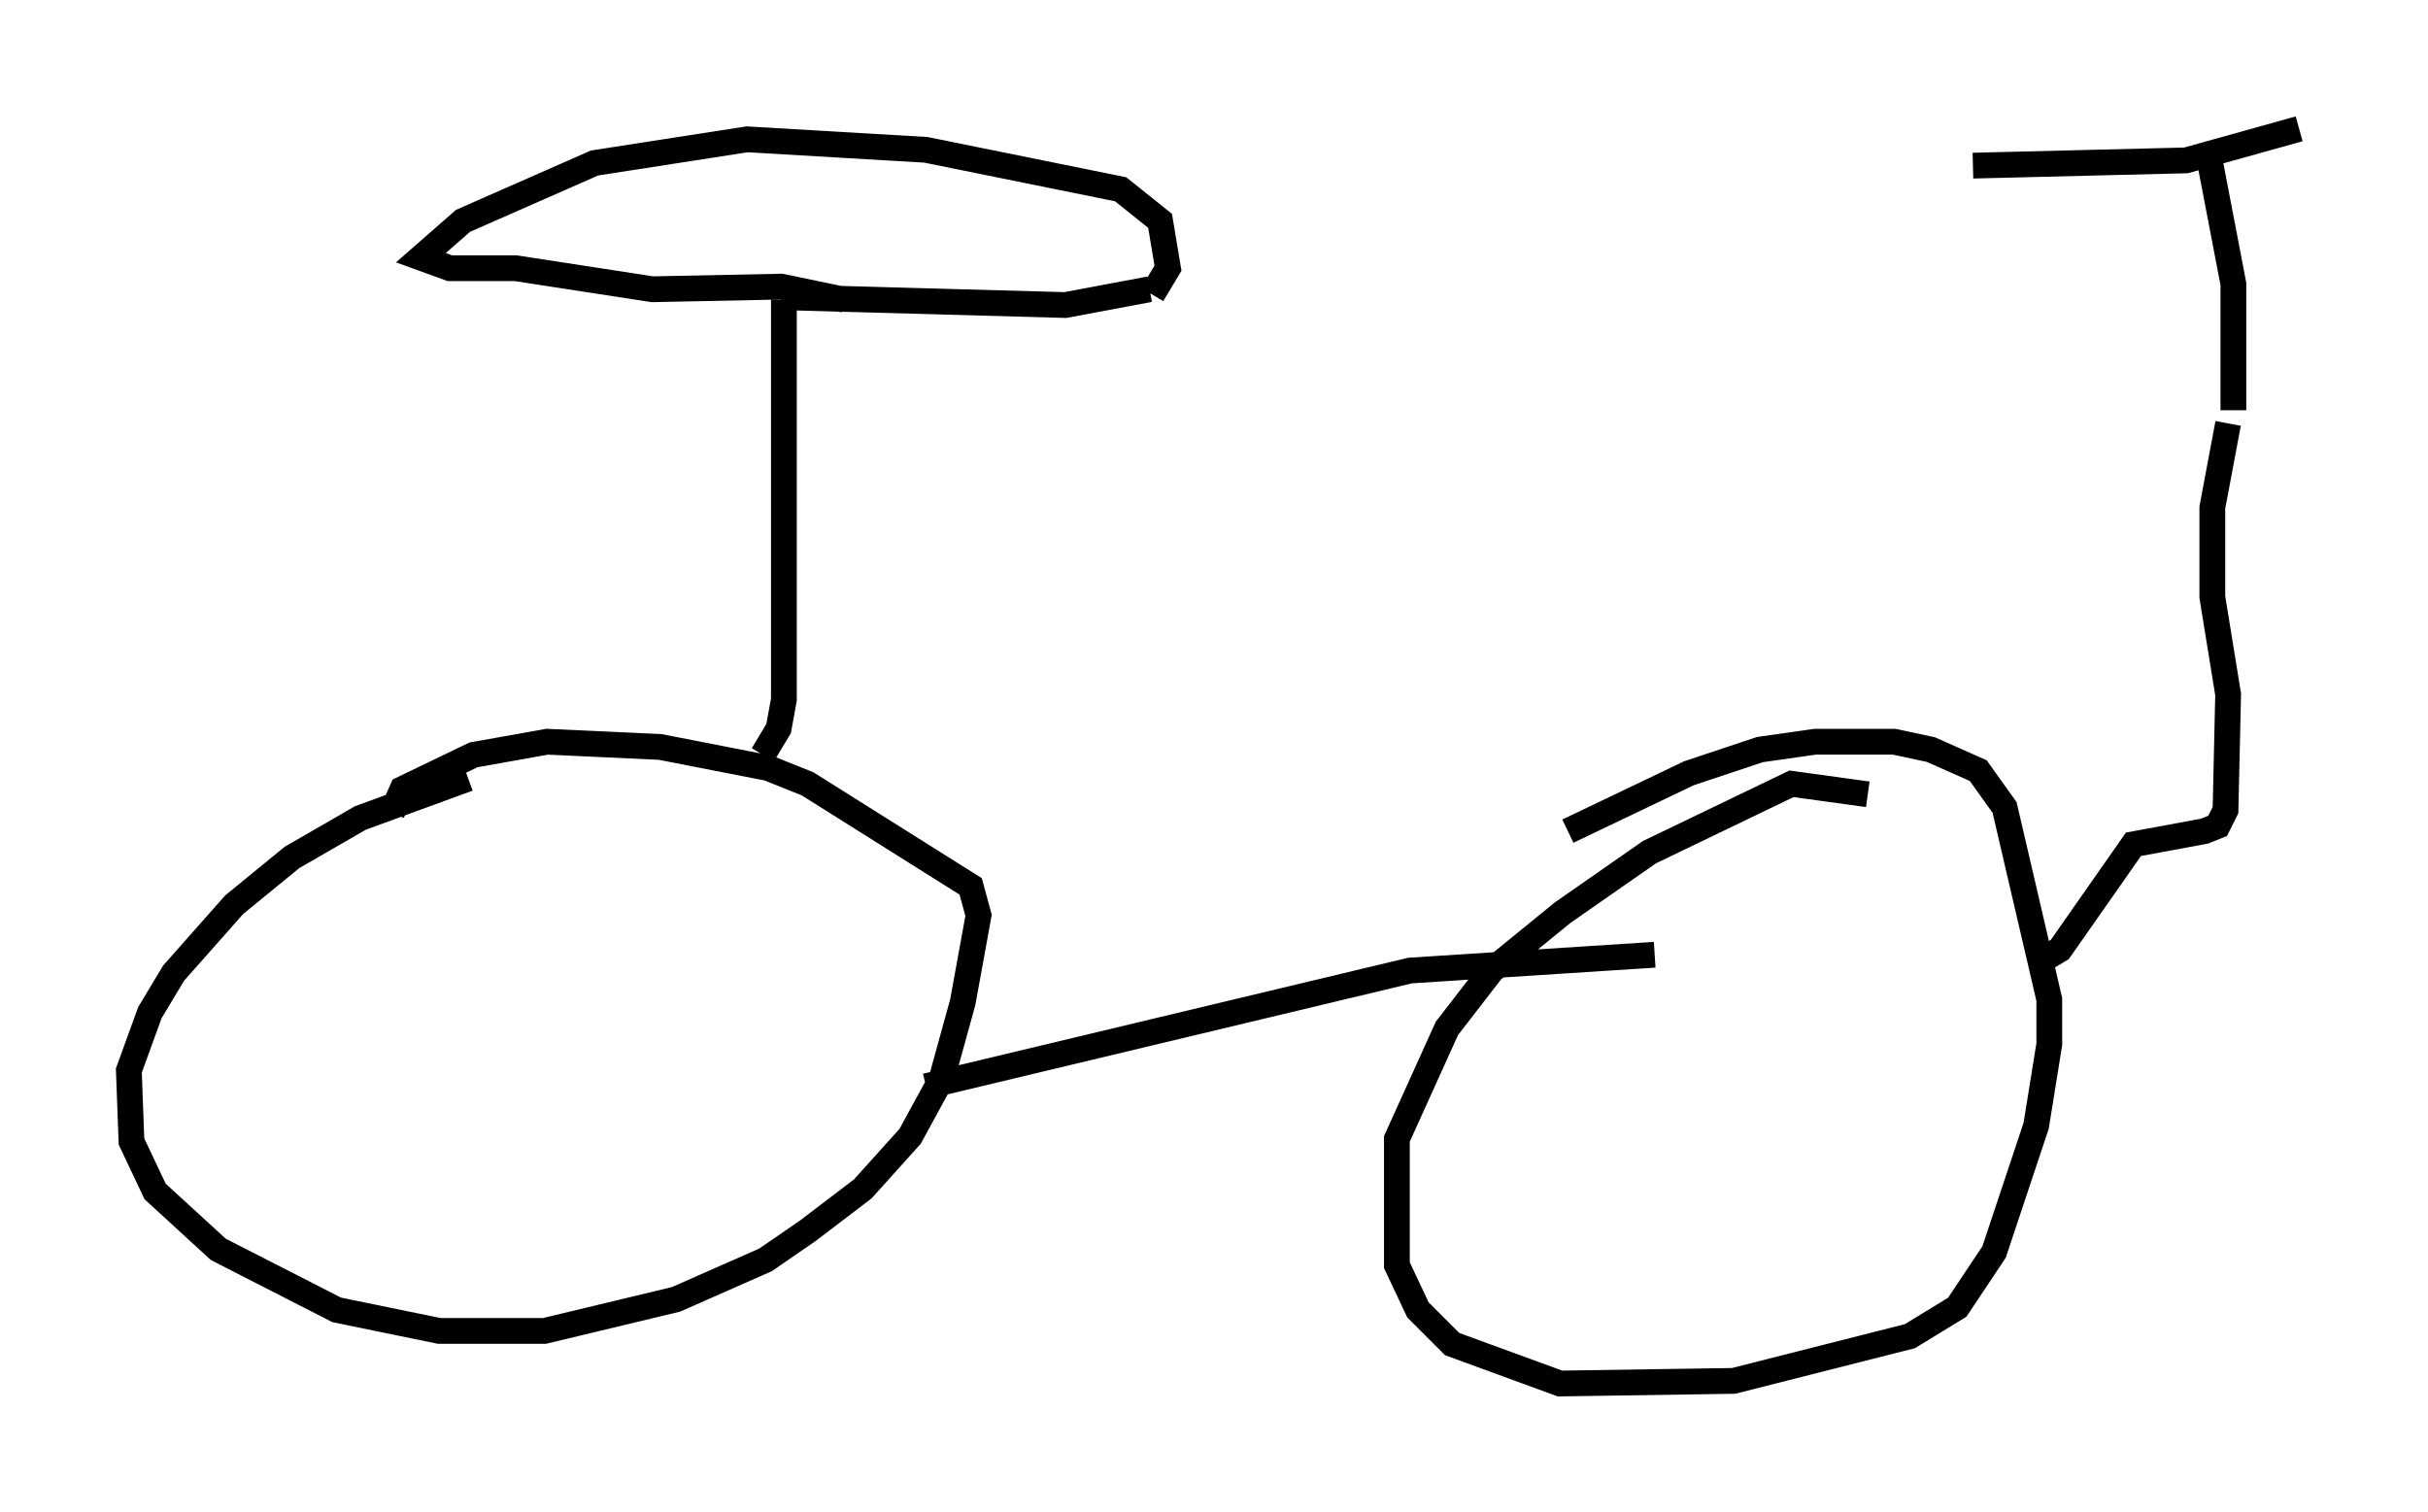 <?xml version="1.0" encoding="utf-8" ?>
<svg baseProfile="full" height="58.694" version="1.1" width="94.22" xmlns="http://www.w3.org/2000/svg" xmlns:ev="http://www.w3.org/2001/xml-events" xmlns:xlink="http://www.w3.org/1999/xlink"><defs /><rect fill="white" height="58.694" width="94.22" x="0" y="0" /><path d="M21.844, 29.296 m-3.675, 0.919 l-4.185, 1.531 -2.654, 1.531 l-2.246, 1.838 -2.348, 2.654 l-0.919, 1.531 -0.817, 2.246 l0.102, 2.756 0.919, 1.94 l2.45, 2.246 4.594, 2.348 l3.981, 0.817 4.083, 0.0 l5.104, -1.225 3.471, -1.531 l1.633, -1.123 2.144, -1.633 l1.838, -2.042 1.225, -2.246 l0.817, -2.96 0.613, -3.369 l-0.306, -1.123 -6.329, -3.981 l-1.531, -0.613 -4.185, -0.817 l-4.39, -0.204 -2.858, 0.51 l-2.756, 1.327 -0.408, 0.919 m57.269, -0.715 l-2.96, -0.408 -5.513, 2.654 l-3.369, 2.348 -2.756, 2.246 l-1.735, 2.246 -1.94, 4.288 l0.0, 4.9 0.817, 1.735 l1.327, 1.327 4.185, 1.531 l6.738, -0.102 6.84, -1.735 l1.838, -1.123 1.429, -2.144 l1.633, -4.9 0.51, -3.165 l0.0, -1.735 -1.735, -7.452 l-1.021, -1.429 -1.838, -0.817 l-1.429, -0.306 -3.063, 0.0 l-2.144, 0.306 -2.756, 0.919 l-4.696, 2.246 m-24.909, 9.902 l18.784, -4.492 9.494, -0.613 m15.211, 0.102 l0.51, -0.306 2.858, -4.083 l2.756, -0.51 0.51, -0.204 l0.306, -0.613 0.102, -4.492 l-0.613, -3.777 0.0, -3.471 l0.613, -3.267 m0.204, -0.51 l0.0, -4.9 -0.919, -4.798 m3.471, -1.225 l-4.39, 1.225 -8.269, 0.204 m-46.959, 22.867 l0.613, -1.021 0.204, -1.123 l0.0, -15.517 m-0.102, -0.102 l11.025, 0.306 3.267, -0.613 m0.102, 0.204 l0.613, -1.021 -0.306, -1.838 l-1.531, -1.225 -7.554, -1.531 l-6.942, -0.408 -5.921, 0.919 l-5.104, 2.246 -1.633, 1.429 l1.123, 0.408 2.552, 0.0 l5.308, 0.817 5.002, -0.102 l2.45, 0.51 " fill="none" stroke="black" stroke-width="1" /></svg>